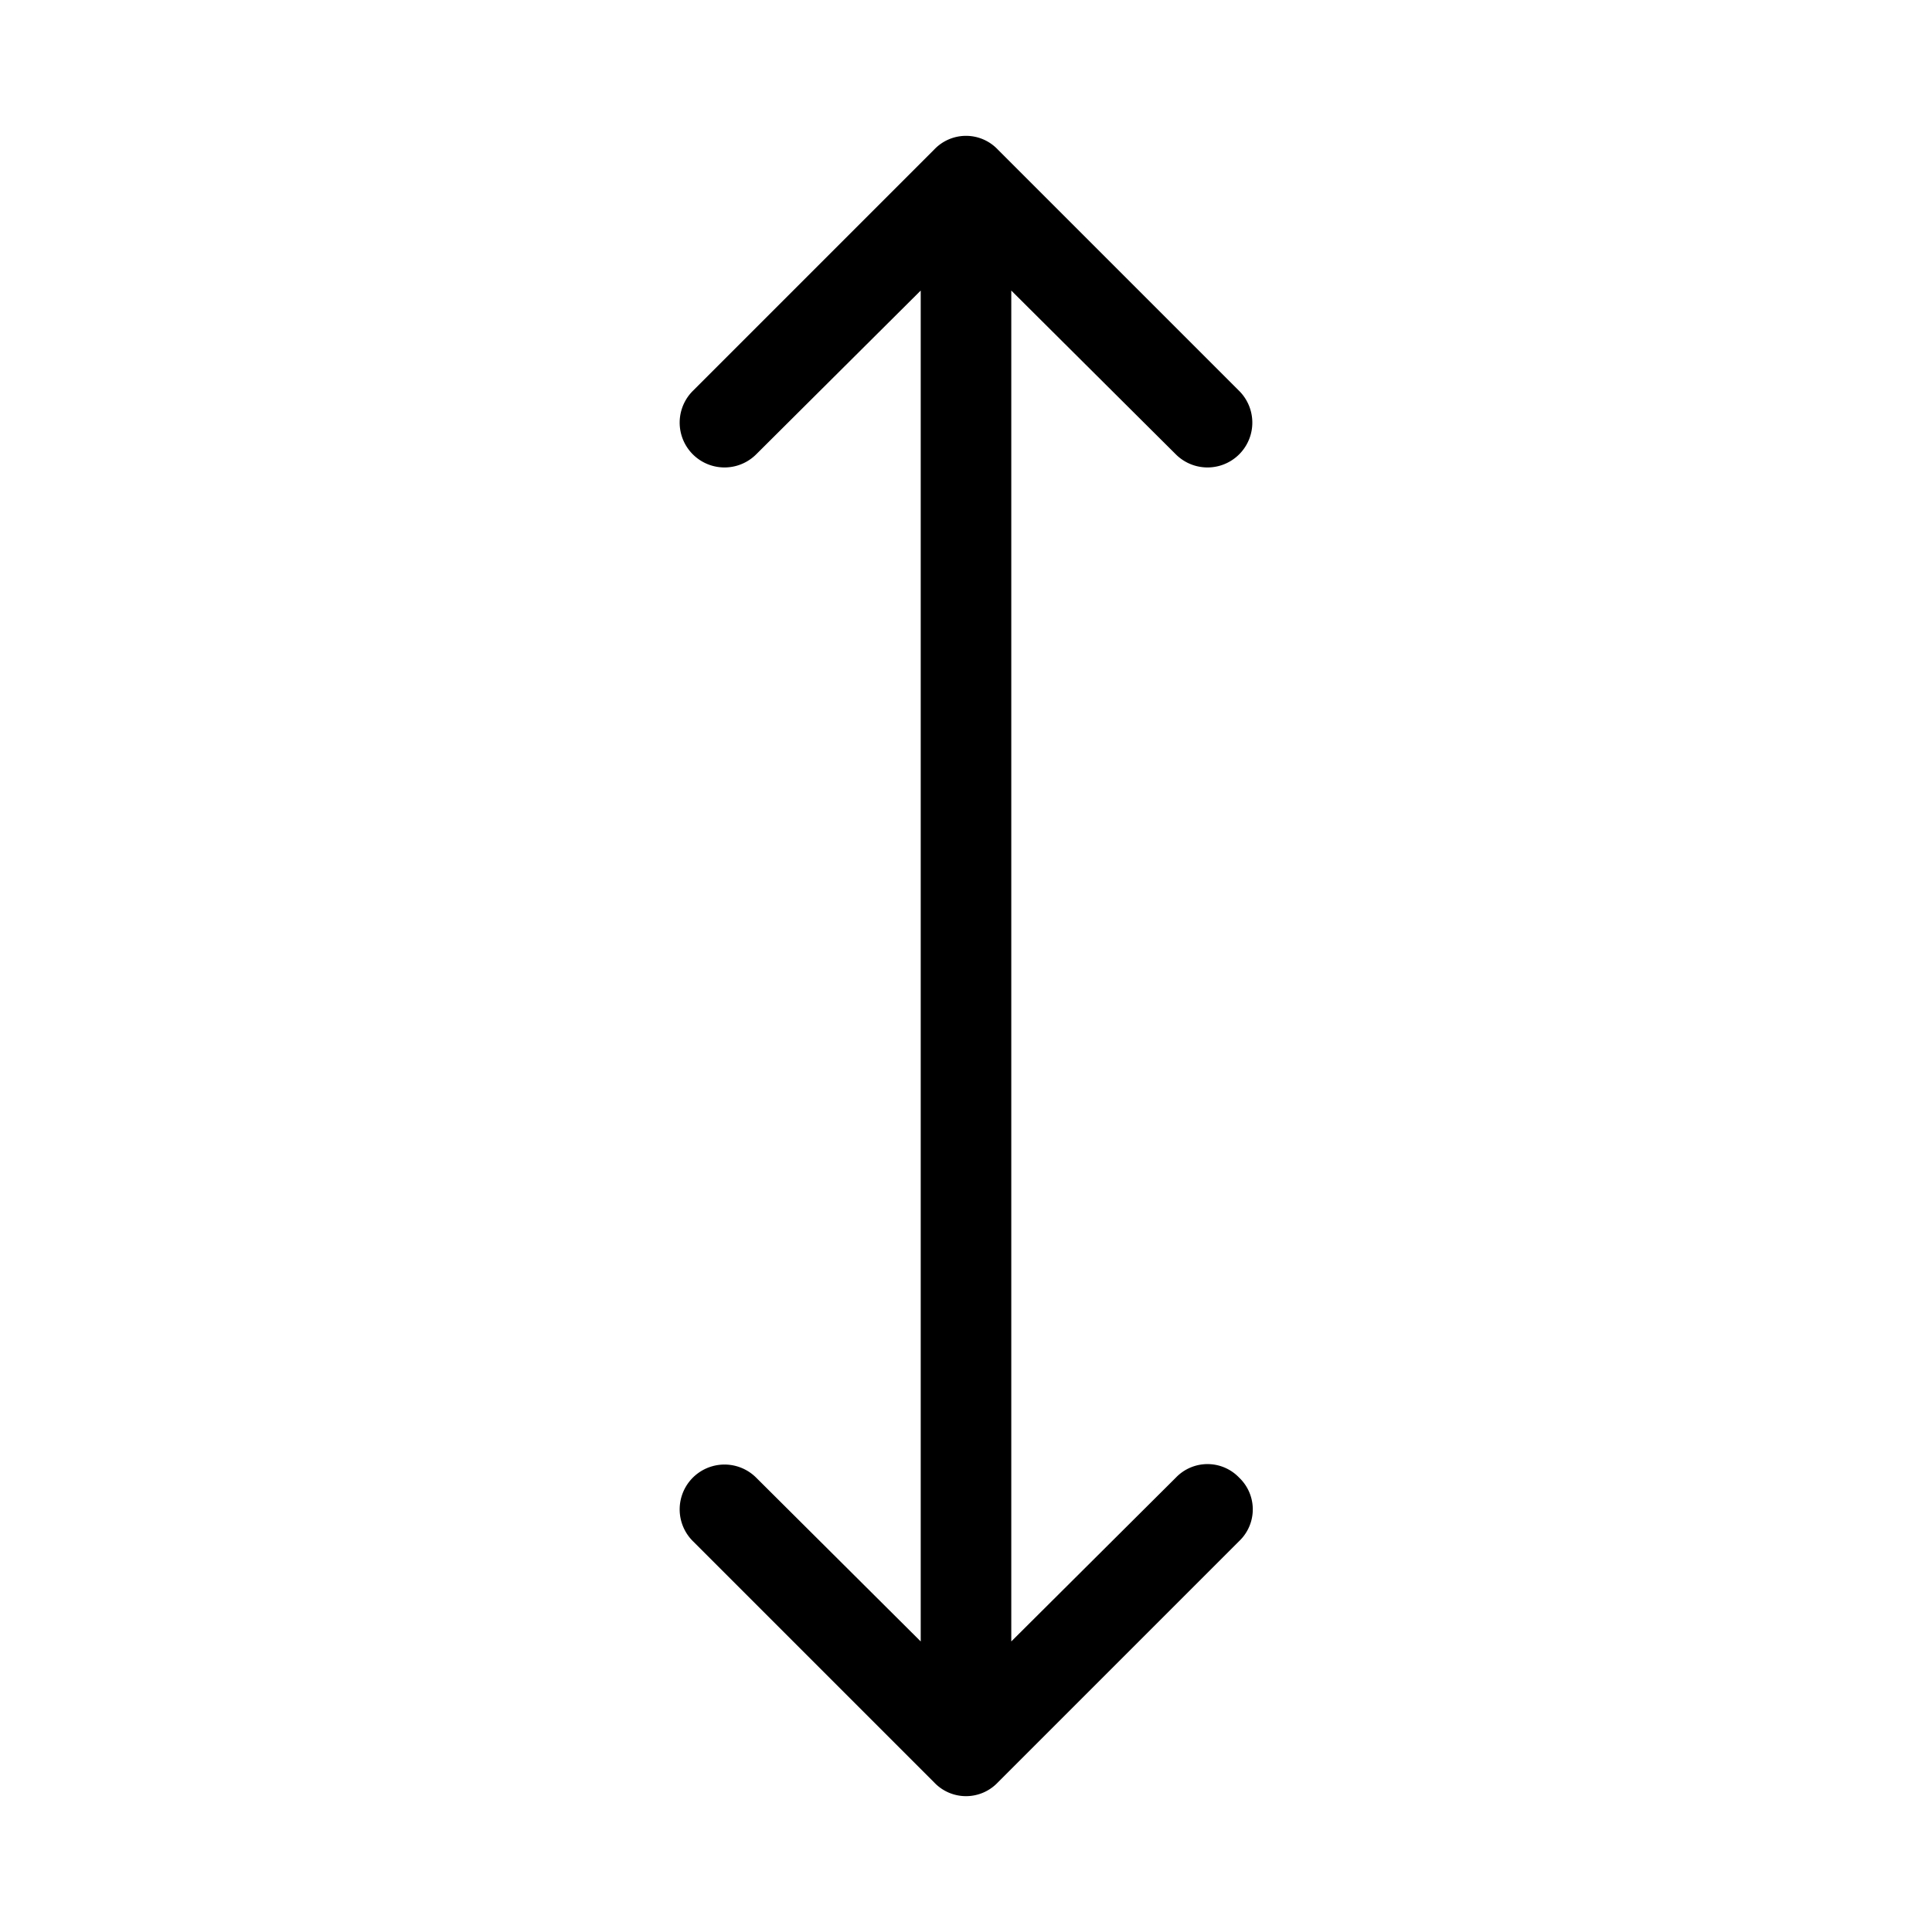 <svg xmlns="http://www.w3.org/2000/svg" xmlns:xlink="http://www.w3.org/1999/xlink" aria-hidden="true" role="img" class="iconify iconify--ph" width="1em" height="1em" preserveAspectRatio="xMidYMid meet" viewBox="0 0 256 256"><path fill="currentColor" d="M164.2 195.8a5.8 5.8 0 0 1 0 8.4l-32 32a5.8 5.8 0 0 1-8.4 0l-32-32a5.9 5.9 0 0 1 8.4-8.4l21.8 21.7v-179l-21.8 21.7a5.9 5.9 0 0 1-8.4-8.4l32-32a5.8 5.8 0 0 1 8.4 0l32 32a5.9 5.9 0 1 1-8.4 8.4L134 38.5v179l21.8-21.7a5.8 5.8 0 0 1 8.4 0Z"></path></svg>